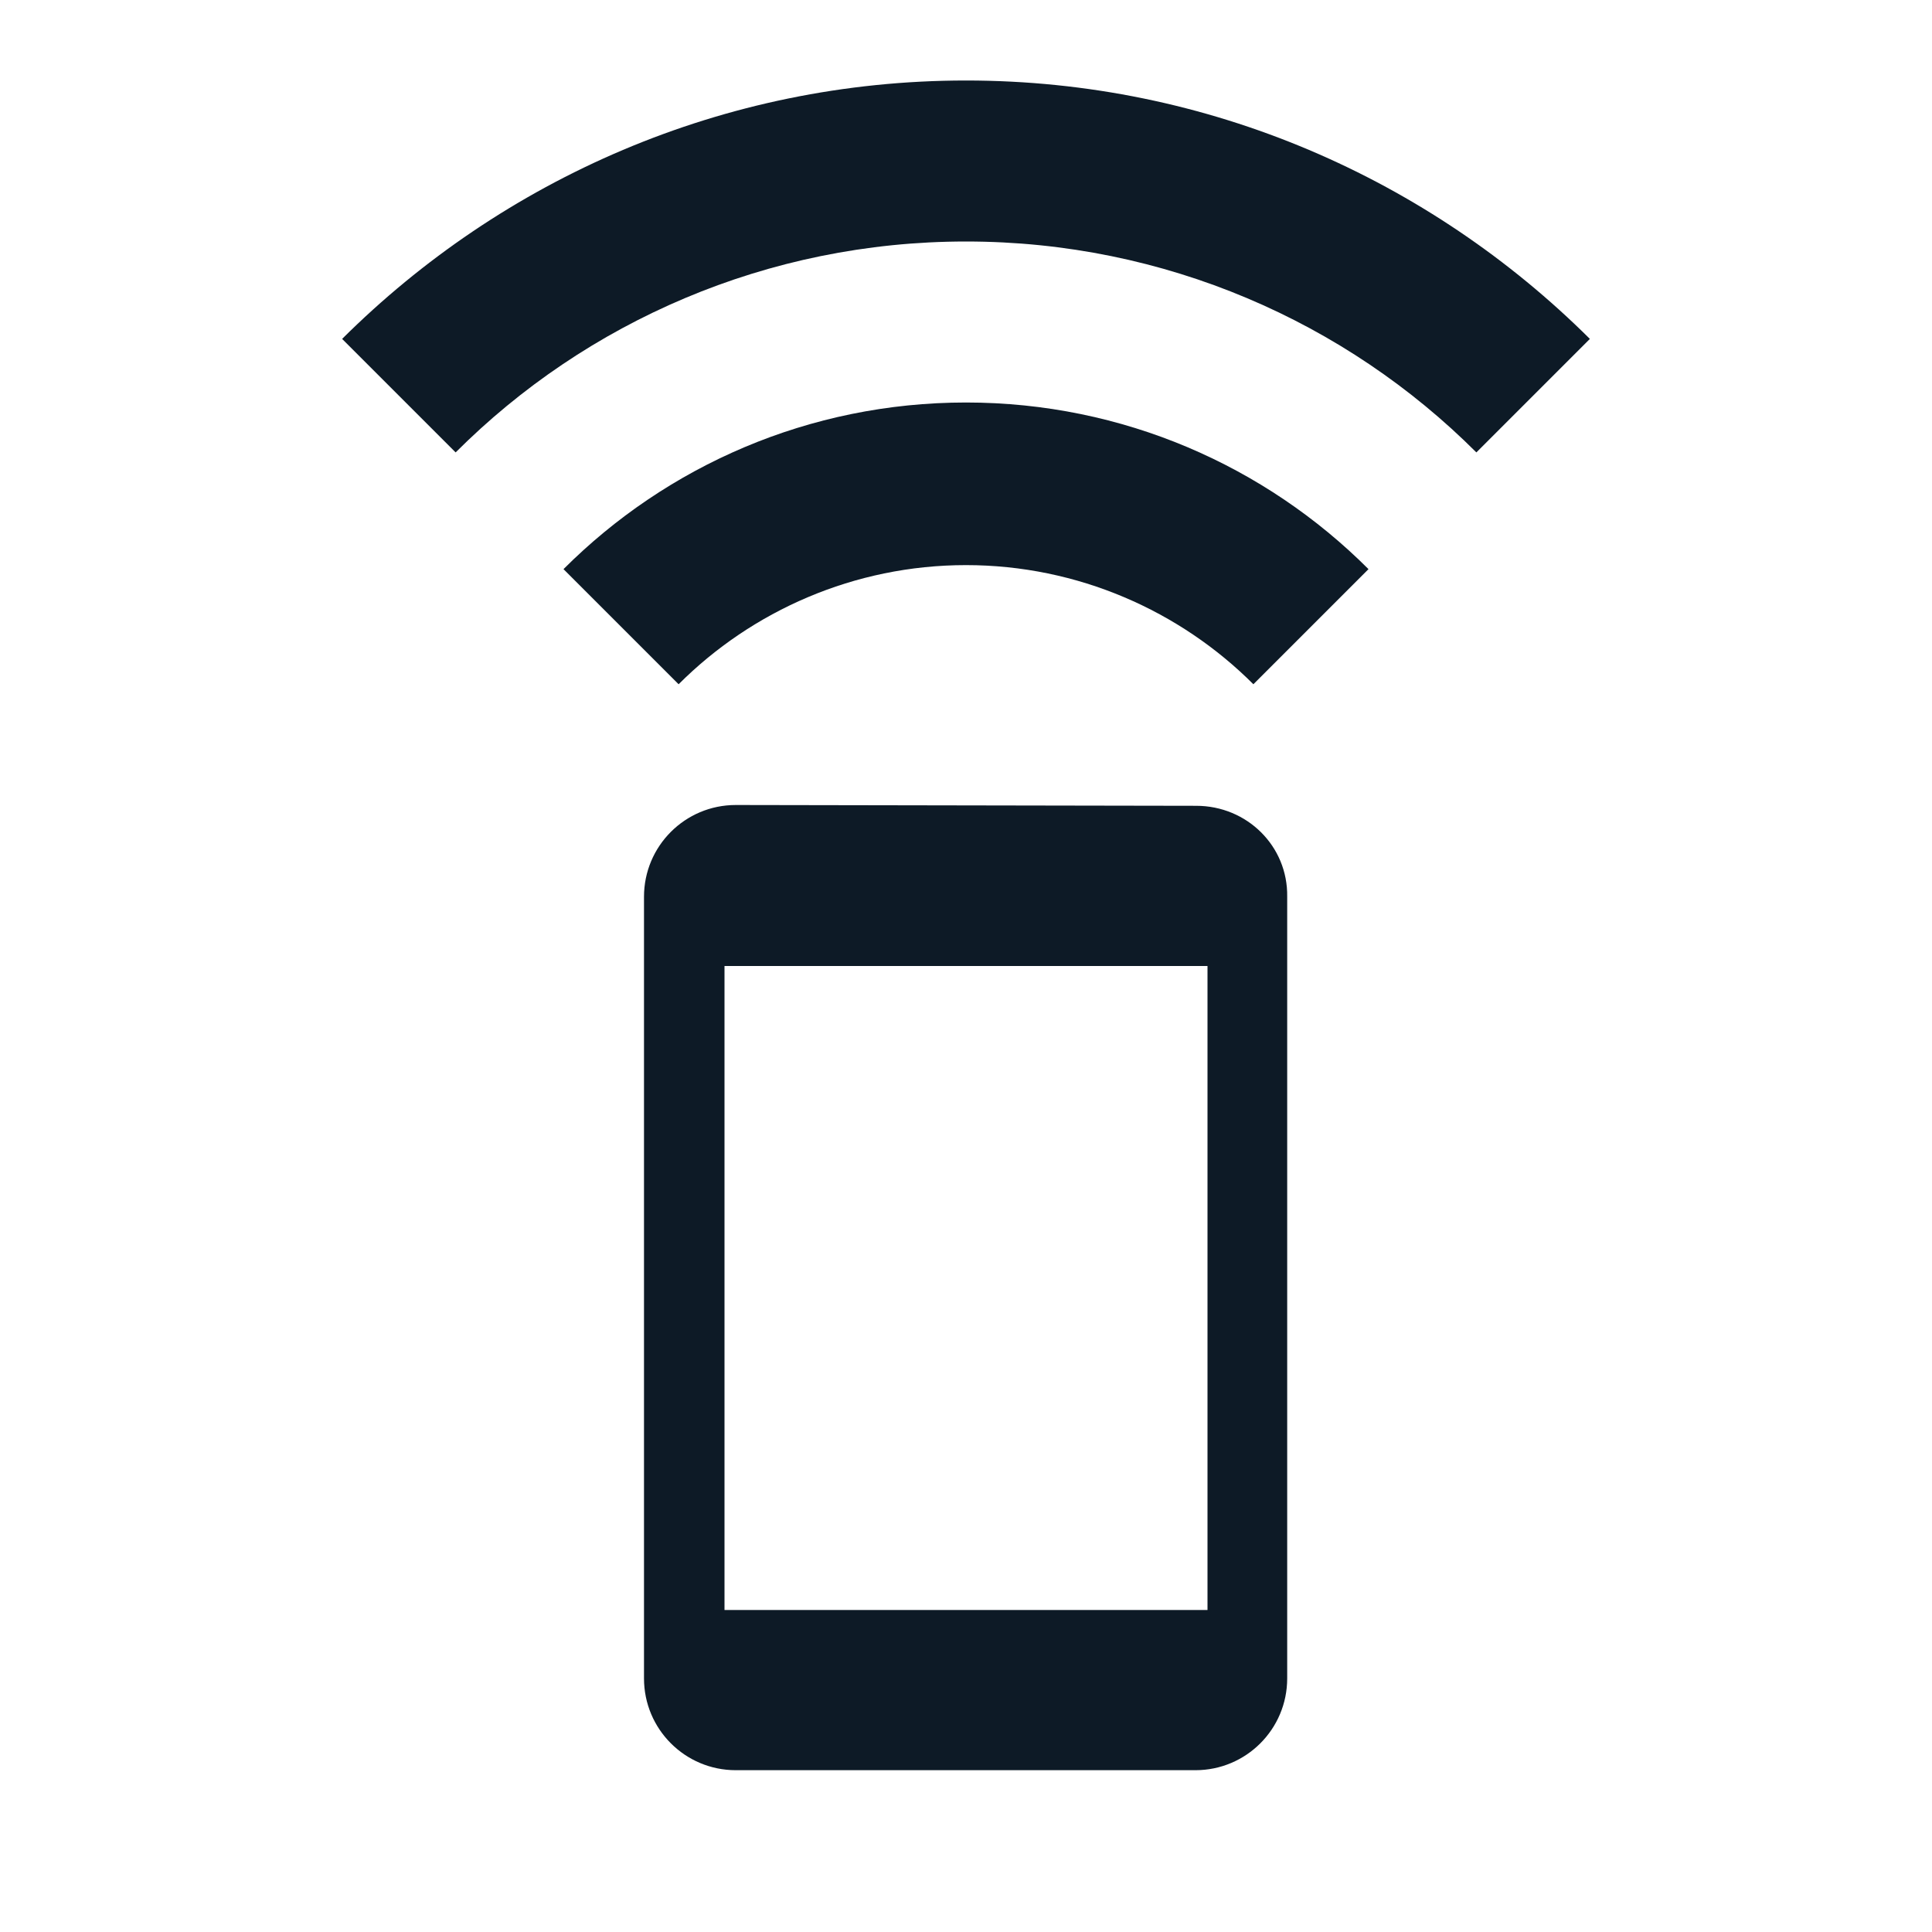 <svg width="24" height="24" viewBox="0 0 24 24" fill="none" xmlns="http://www.w3.org/2000/svg">
<g clip-path="url(#clip0_1_2452)">
<path d="M7 7.07L8.43 8.5C9.34 7.59 10.61 7.02 12 7.02C13.39 7.02 14.66 7.59 15.57 8.5L17 7.07C15.72 5.79 13.95 5 12 5C10.05 5 8.28 5.79 7 7.07ZM12 1C8.98 1 6.24 2.23 4.25 4.21L5.66 5.62C7.28 4 9.53 3 12 3C14.47 3 16.72 4 18.34 5.62L19.75 4.21C17.76 2.23 15.02 1 12 1ZM14.86 10.01L9.14 10C8.51 10 8 10.51 8 11.14V20.85C8 21.48 8.51 21.99 9.14 21.99H14.85C15.48 21.99 15.99 21.48 15.99 20.85V11.14C16 10.51 15.49 10.01 14.86 10.01ZM15 20H9V12H15V20Z" fill="#0D1A26"/>
</g>
<defs>
<clipPath id="clip0_1_2452">
<rect width="24" height="24" fill="white"/>
</clipPath>
</defs>
</svg>
